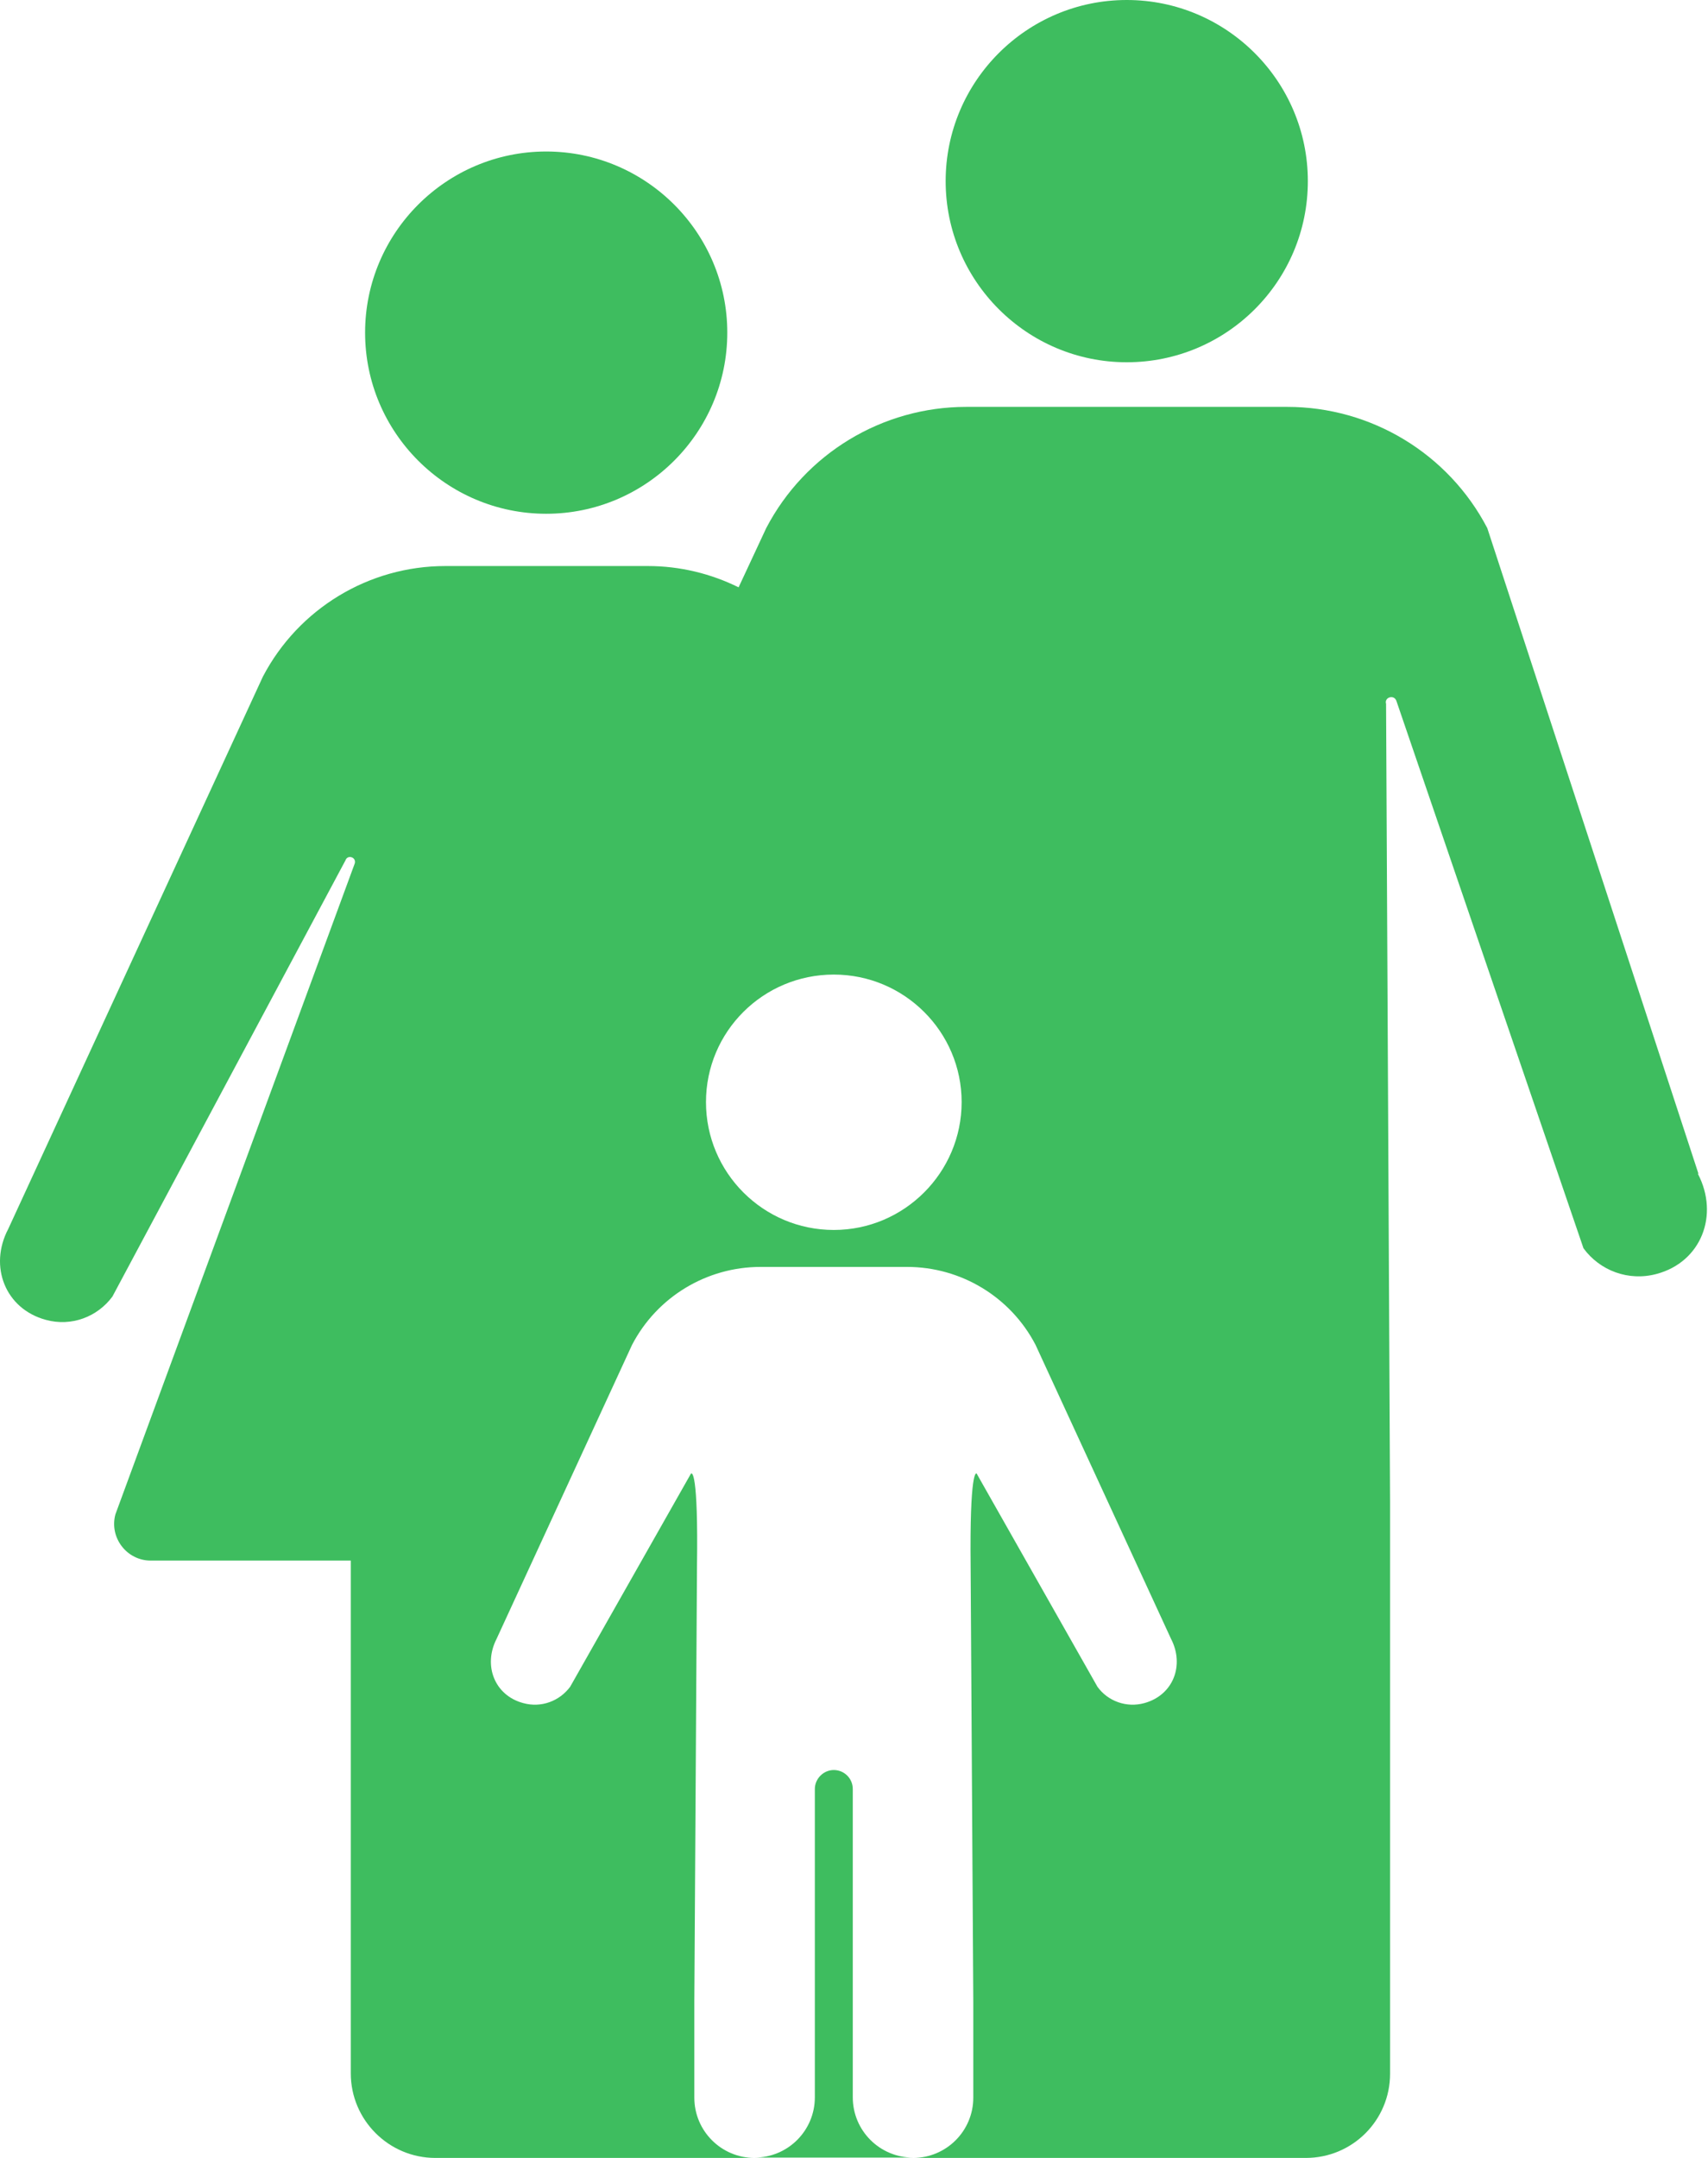 <svg width="95" height="120" viewBox="0 0 95 120" fill="none" xmlns="http://www.w3.org/2000/svg">
<path d="M72.743 10.072C72.743 15.646 68.225 20.145 62.671 20.145C57.116 20.145 52.598 15.627 52.598 10.072C52.598 4.518 57.116 0 62.671 0C68.225 0 72.743 4.518 72.743 10.072Z" fill="#3EBD5F"/>
<path d="M30.379 28.57C35.934 28.57 40.452 24.052 40.452 18.497C40.452 12.943 35.934 8.425 30.379 8.425C24.825 8.425 20.307 12.943 20.307 18.497C20.307 24.052 24.825 28.57 30.379 28.57Z" fill="#3EBD5F"/>
<path d="M46.377 68.397C42.452 68.397 39.267 65.212 39.267 61.287C39.267 57.361 42.452 54.195 46.377 54.195C50.302 54.195 53.487 57.38 53.487 61.287C53.487 65.194 50.302 68.397 46.377 68.397V68.397ZM94.462 65.249L82.723 29.366C80.557 25.218 76.261 22.626 71.595 22.626H53.746C49.08 22.626 44.785 25.218 42.618 29.366L41.081 32.661C39.545 31.902 37.823 31.477 36.045 31.477H24.769C20.511 31.477 16.604 33.846 14.623 37.624L0.458 68.341C-0.634 70.415 0.291 72.785 2.55 73.396C3.976 73.785 5.42 73.229 6.253 72.1L19.215 47.844C19.326 47.511 19.826 47.659 19.733 48.011L6.42 84.209C6.068 85.505 7.05 86.783 8.383 86.783H19.511V115.297C19.511 117.889 21.622 120 24.214 120H41.97C40.119 120 38.619 118.5 38.619 116.648V111.316L38.767 87.097C38.841 81.876 38.489 81.765 38.397 82.006L31.712 93.8C31.12 94.596 30.102 94.985 29.102 94.707C27.509 94.282 26.861 92.615 27.621 91.134L35.156 74.785C36.545 72.118 39.304 70.452 42.303 70.452H50.45C53.45 70.452 56.209 72.118 57.597 74.785L65.133 91.134C65.892 92.597 65.263 94.263 63.652 94.707C62.652 94.985 61.615 94.596 61.041 93.8L54.357 82.006C54.283 81.765 53.931 81.876 53.987 87.097L54.135 111.316V116.648C54.135 118.5 52.635 120 50.784 120H72.632C75.224 120 77.317 117.908 77.317 115.315C77.317 105.465 77.317 83.561 77.317 83.561L77.094 39.142C76.983 38.772 77.539 38.605 77.668 38.975L88.074 69.415C88.981 70.656 90.574 71.267 92.148 70.841C94.629 70.174 95.629 67.564 94.444 65.286" fill="#3EBD5F"/>
<path d="M47.432 116.63V99.485C47.432 98.892 46.951 98.429 46.377 98.429C45.803 98.429 45.322 98.911 45.322 99.485V116.63C45.322 118.482 43.822 119.981 41.97 119.981H50.784C48.932 119.981 47.432 118.482 47.432 116.63" fill="#3EBD5F"/>
</svg>
